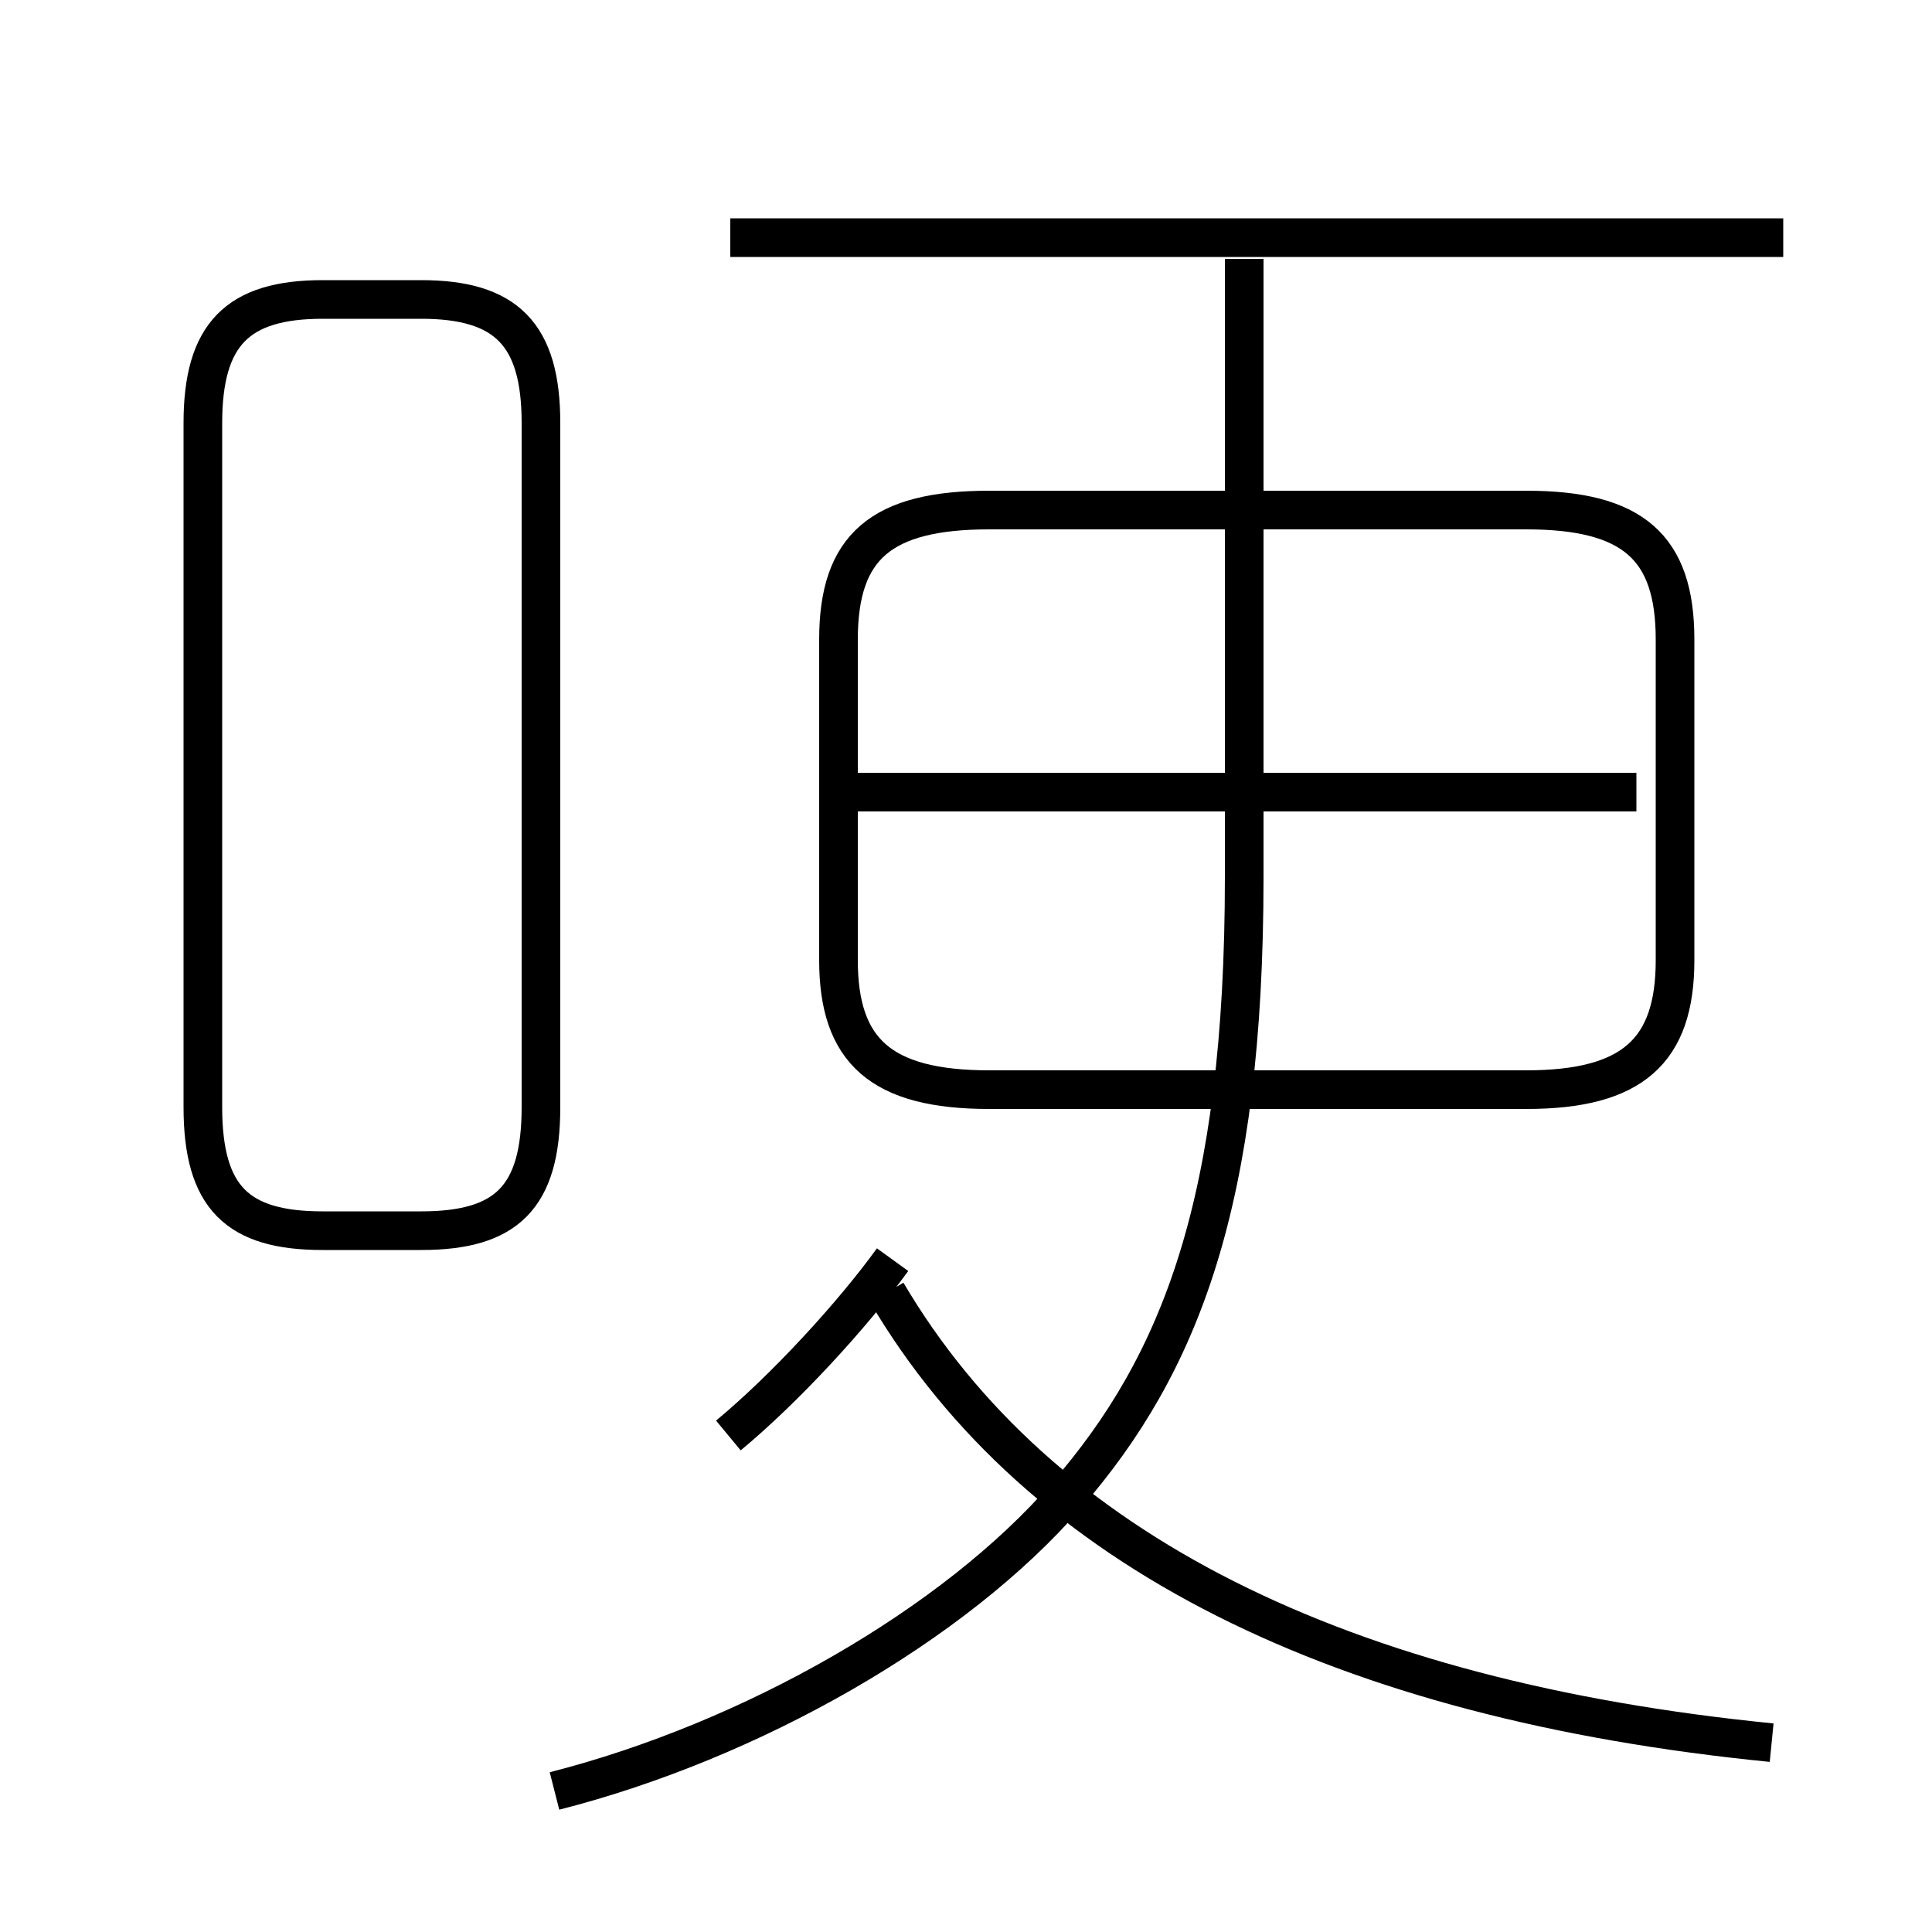<?xml version='1.0' encoding='utf8'?>
<svg viewBox="0.0 -6.0 50.0 50.0" version="1.1" xmlns="http://www.w3.org/2000/svg">
<rect x="0.0" y="-6.0" width="50.0" height="50.0" fill="#808080" stroke="none"/>
<rect x="-1000" y="-1000" width="2000" height="2000" stroke="white" fill="white"/>
<g style="fill:white;stroke:#000000;  stroke-width:1">
<path d="M 14.35 2.35 C 19.45 1.05 24.7 -1.95 27.6 -5.3 C 30.55 -8.7 32.2 -12.9 32.2 -21.3 L 32.2 -37.3 M 18.85 -6.85 C 20.3 -8.05 22.05 -9.95 23.1 -11.4 M 14.0 -15.35 L 14.0 -33.05 C 14.0 -35.35 13.1 -36.25 10.9 -36.25 L 8.35 -36.25 C 6.15 -36.25 5.25 -35.35 5.25 -33.05 L 5.25 -15.35 C 5.25 -13.0 6.15 -12.15 8.35 -12.15 L 10.9 -12.15 C 13.1 -12.15 14.0 -13.0 14.0 -15.35 Z M 45.85 1.1 C 34.75 0.0 26.9 -3.85 22.95 -10.55 M 42.35 -23.5 L 22.1 -23.5 M 21.7 -27.45 L 21.7 -19.15 C 21.7 -16.8 22.8 -15.8 25.6 -15.8 L 39.5 -15.8 C 42.25 -15.8 43.35 -16.8 43.35 -19.15 L 43.35 -27.45 C 43.35 -29.85 42.25 -30.8 39.5 -30.8 L 25.6 -30.8 C 22.8 -30.8 21.7 -29.85 21.7 -27.45 Z M 46.15 -37.85 L 18.9 -37.85" transform="translate(0.0 38.0)" />
</g>
</svg>